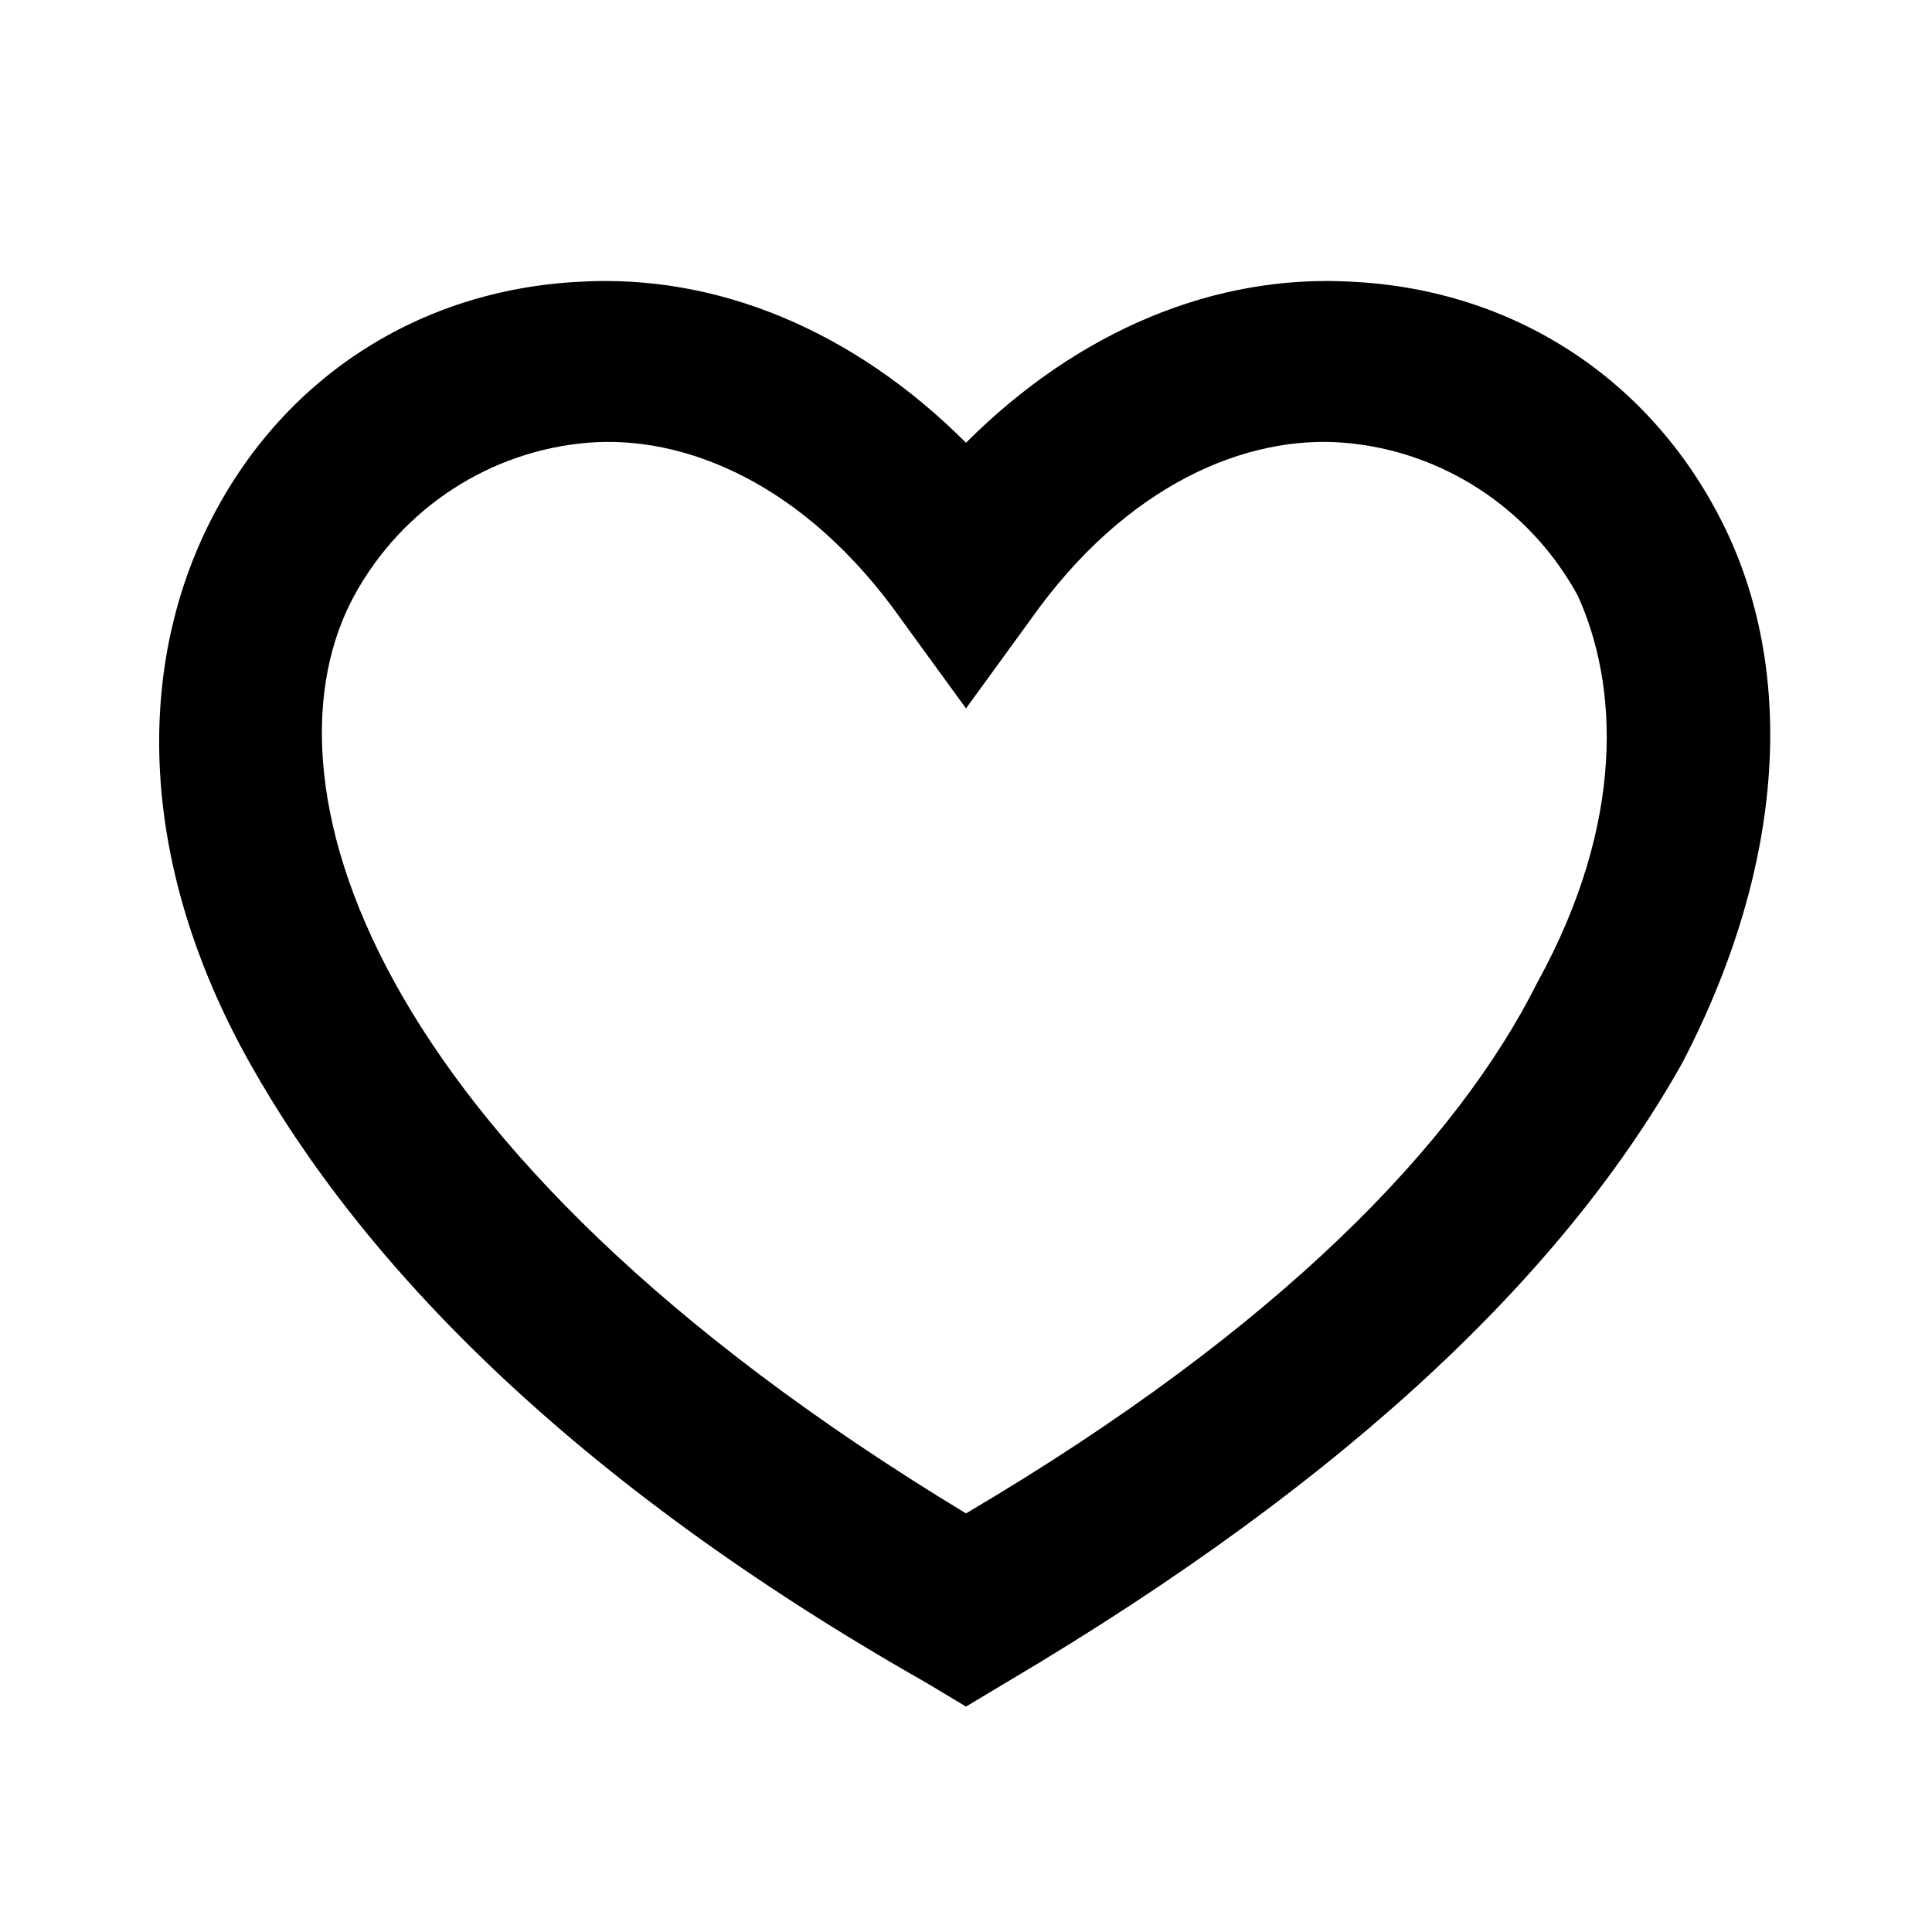 <?xml version="1.0" encoding="utf-8"?>
<!-- Generator: Adobe Illustrator 27.2.0, SVG Export Plug-In . SVG Version: 6.00 Build 0)  -->
<svg version="1.1" id="groupe" xmlns="http://www.w3.org/2000/svg" xmlns:xlink="http://www.w3.org/1999/xlink" x="0px" y="0px"
	 viewBox="0 0 24 24" style="enable-background:new 0 0 24 24;" xml:space="preserve">
<path d="M16.7,5.5C15.5,5.4,14,6,12.8,7.7L12,8.8l-0.8-1.1C10,6,8.5,5.4,7.3,5.5S5,6.3,4.4,7.4s-0.6,2.8,0.5,4.8s3.3,4.3,7.1,6.6
	c3.9-2.3,6.1-4.6,7.1-6.6c1.1-2,1-3.7,0.5-4.8C19,6.3,17.9,5.6,16.7,5.5z M20.9,13.2c-1.4,2.5-4,5.1-8.4,7.7L12,21.2l-0.5-0.3
	c-4.4-2.5-7-5.2-8.4-7.7S1.7,8.3,2.6,6.5s2.6-2.9,4.6-3c1.7-0.1,3.4,0.6,4.8,2c1.4-1.4,3.1-2.1,4.8-2c2,0.1,3.7,1.2,4.6,3
	C22.3,8.3,22.2,10.7,20.9,13.2z"/>
</svg>
